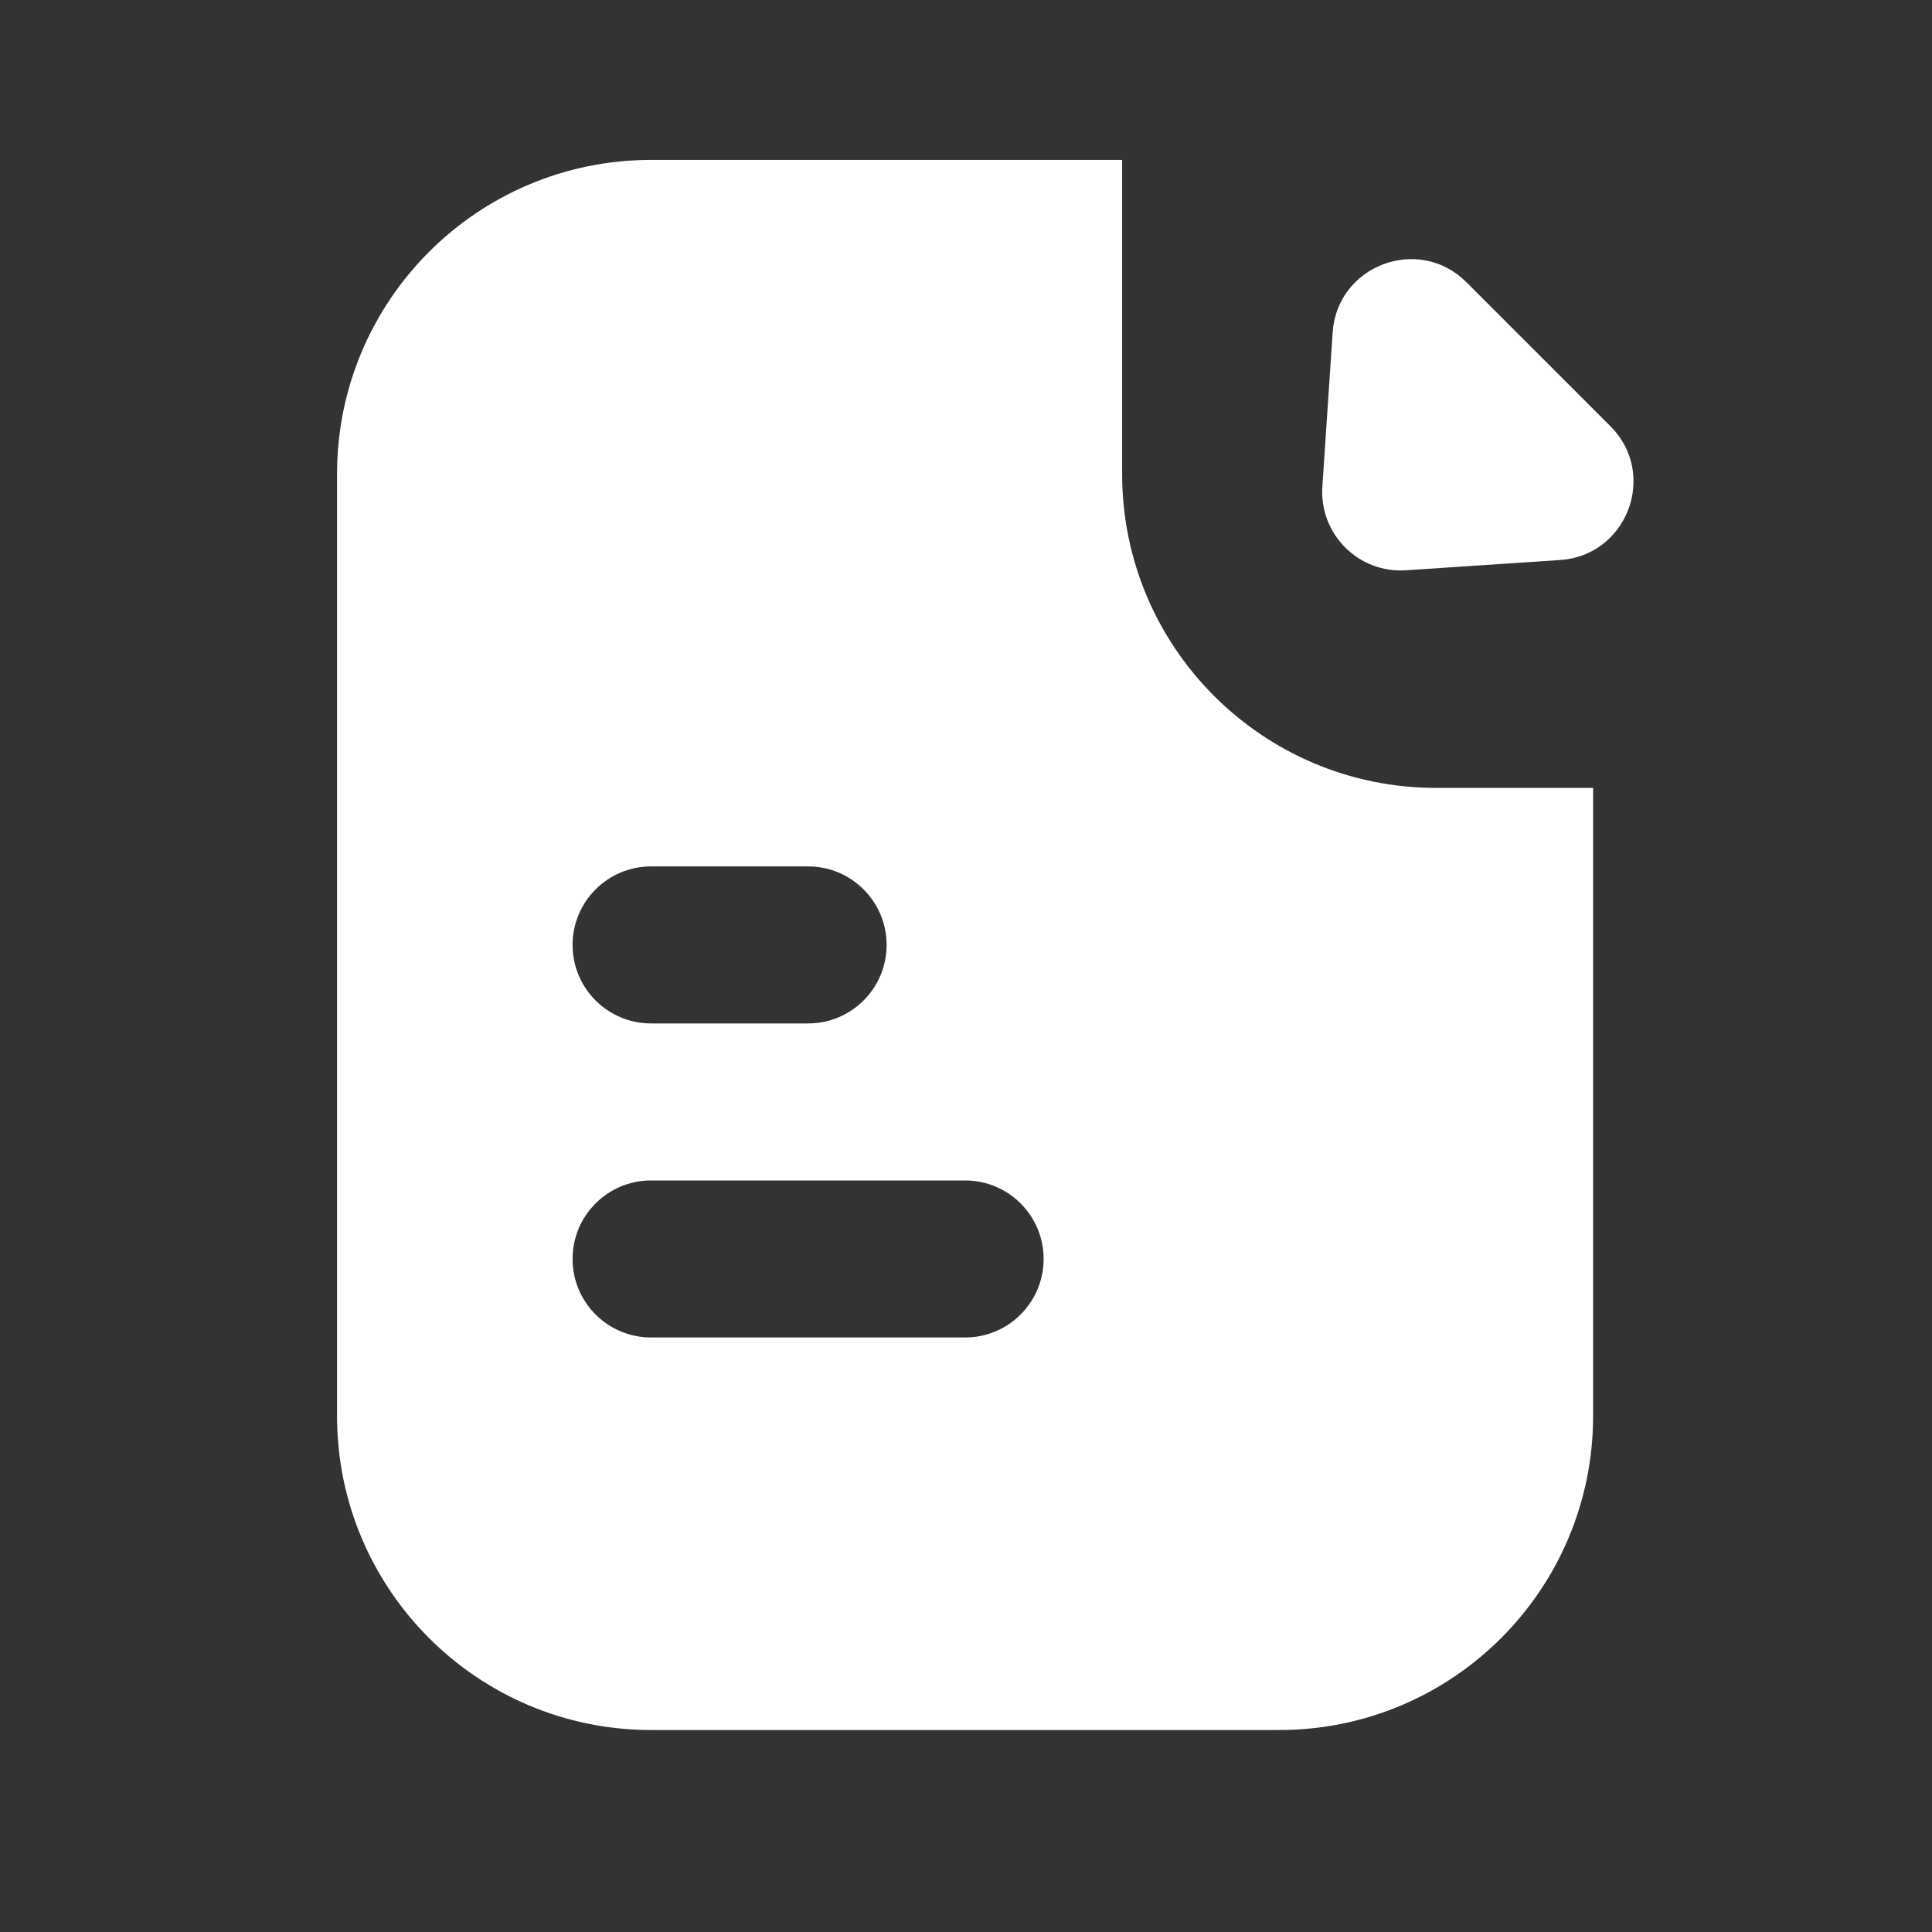 <svg width="22" height="22" viewBox="0 0 22 22" fill="none" xmlns="http://www.w3.org/2000/svg">
<rect x="0" y="0" width="22" height="22" fill="#333333" stroke="none"/>
<path fill-rule="evenodd" clip-rule="evenodd" d="M3.838 5.397C3.838 3.422 5.439 1.821 7.414 1.821H12.778V5.397C12.778 7.372 14.379 8.972 16.354 8.972H18.141V16.124C18.141 18.099 16.541 19.7 14.566 19.7H7.414C5.439 19.7 3.838 18.099 3.838 16.124V5.397ZM7.414 9.866C6.92 9.866 6.52 10.267 6.52 10.76C6.52 11.254 6.92 11.654 7.414 11.654H9.202C9.696 11.654 10.096 11.254 10.096 10.76C10.096 10.267 9.696 9.866 9.202 9.866H7.414ZM7.414 13.442C6.92 13.442 6.52 13.842 6.52 14.336C6.52 14.83 6.92 15.23 7.414 15.23H10.99C11.483 15.23 11.884 14.83 11.884 14.336C11.884 13.842 11.483 13.442 10.99 13.442H7.414ZM15.175 3.786L15.058 5.542C15.022 6.082 15.47 6.53 16.009 6.494L17.765 6.377C18.532 6.326 18.881 5.396 18.338 4.853L16.699 3.214C16.156 2.671 15.226 3.02 15.175 3.786Z" fill="white"/>
</svg>
